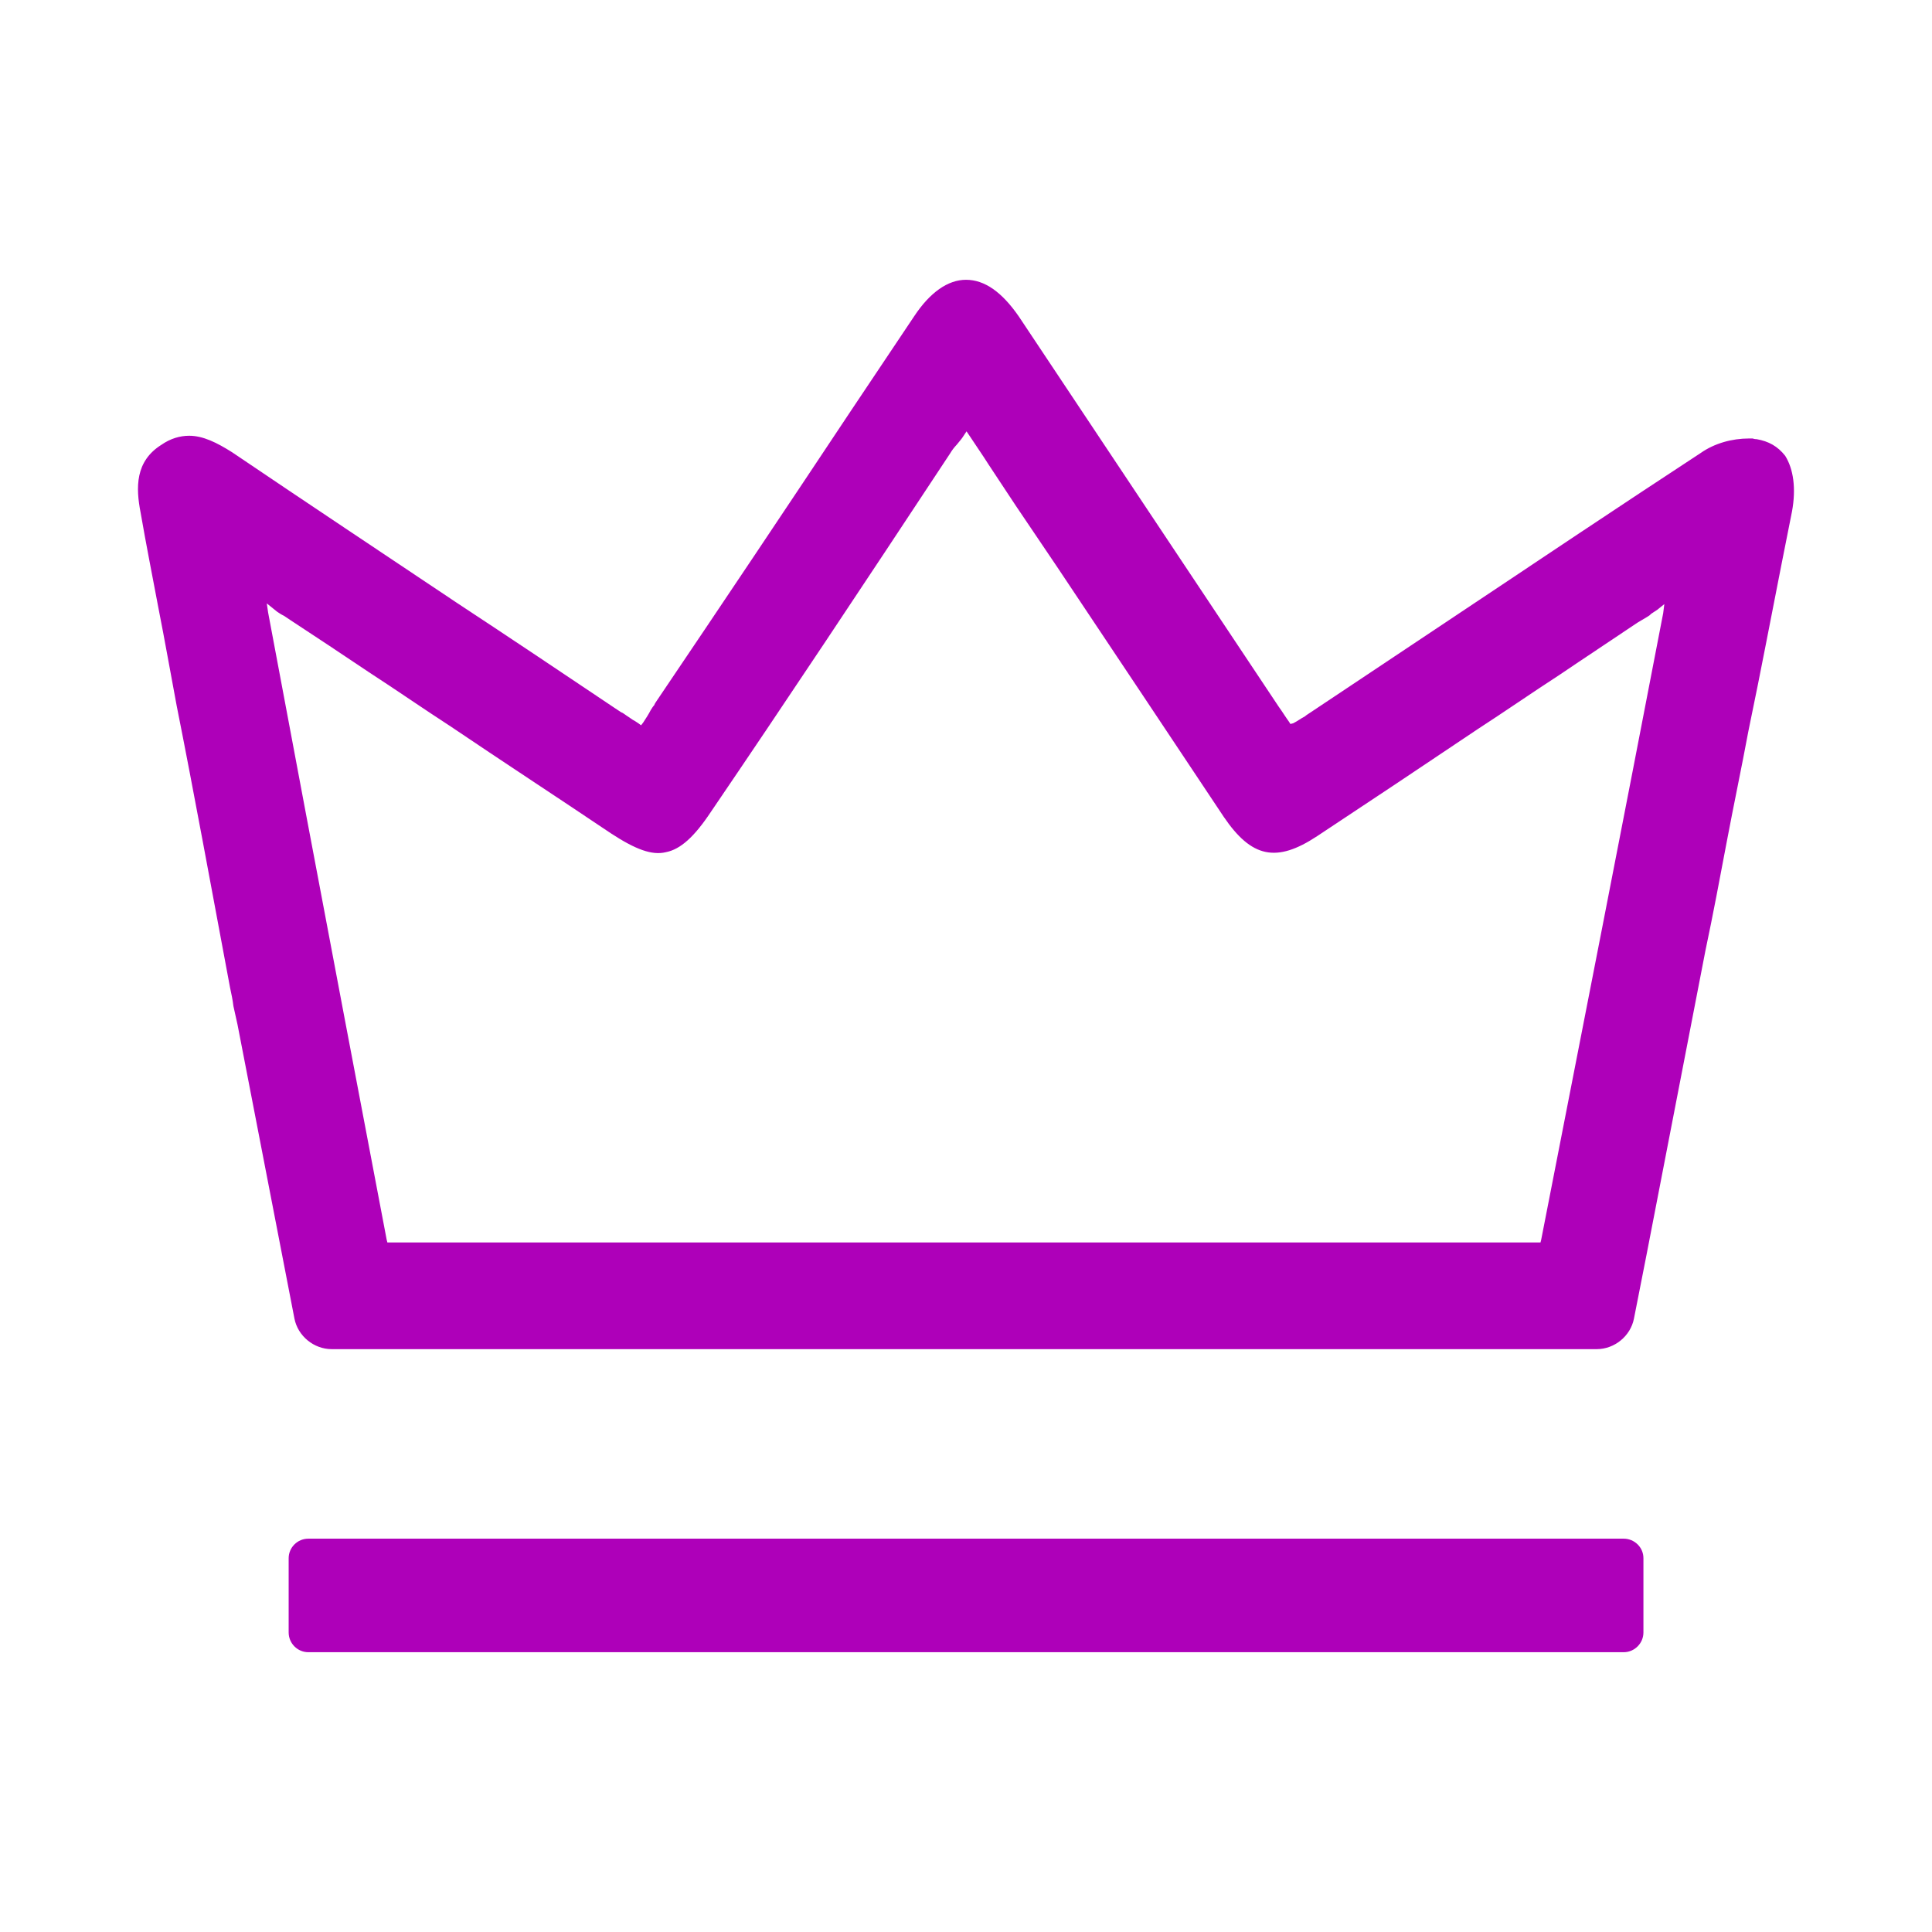 <svg width="22" height="22" viewBox="0 0 22 22" fill="none" xmlns="http://www.w3.org/2000/svg">
<path d="M20.328 5.19C20.241 5.08 20.139 5.025 20.004 5.001C19.996 5.001 19.981 5.001 19.957 4.993H19.918C19.721 4.993 19.523 5.048 19.365 5.159C18.45 5.758 17.519 6.382 16.619 6.982L14.915 8.118C14.892 8.134 14.876 8.142 14.86 8.157C14.813 8.181 14.774 8.212 14.726 8.236L14.694 8.244L14.679 8.22C14.639 8.165 14.6 8.101 14.56 8.046L11.601 3.603C11.41 3.327 11.213 3.186 11 3.186C10.795 3.186 10.59 3.328 10.408 3.604L9.69 4.677C8.972 5.758 8.222 6.879 7.481 7.976C7.473 7.991 7.457 8.007 7.449 8.031C7.434 8.046 7.426 8.062 7.41 8.086C7.386 8.133 7.355 8.181 7.324 8.228L7.3 8.259L7.269 8.236C7.245 8.22 7.221 8.204 7.206 8.197C7.182 8.181 7.159 8.165 7.135 8.149C7.111 8.134 7.096 8.118 7.072 8.11C7.049 8.094 7.025 8.079 7.001 8.063C6.447 7.692 5.824 7.273 5.2 6.863C4.363 6.303 3.496 5.727 2.643 5.15C2.469 5.04 2.312 4.962 2.154 4.962C2.051 4.962 1.941 4.993 1.838 5.065C1.538 5.253 1.546 5.553 1.601 5.837C1.664 6.2 1.736 6.563 1.806 6.934C1.878 7.298 1.941 7.66 2.011 8.032C2.209 9.026 2.406 10.107 2.619 11.243C2.634 11.314 2.65 11.386 2.658 11.457C2.674 11.527 2.689 11.599 2.705 11.669L3.353 15.016C3.392 15.213 3.573 15.363 3.778 15.363H18.181C18.386 15.363 18.567 15.213 18.606 15.016L18.749 14.29L19.42 10.825C19.507 10.415 19.585 9.997 19.664 9.579C19.743 9.161 19.83 8.75 19.908 8.332L19.924 8.253C20.051 7.646 20.168 7.022 20.287 6.422L20.406 5.823C20.454 5.561 20.422 5.34 20.328 5.19ZM18.939 6.982C18.473 9.404 18.016 11.732 17.55 14.116L17.542 14.148H4.411L4.403 14.116L3.929 11.622C3.637 10.083 3.346 8.537 3.053 6.974L3.038 6.871L3.156 6.966C3.18 6.982 3.203 6.998 3.235 7.013C3.258 7.029 3.282 7.045 3.305 7.06C3.606 7.258 3.905 7.455 4.197 7.652C4.513 7.857 4.82 8.07 5.136 8.275C5.72 8.67 6.312 9.056 6.959 9.491C7.236 9.672 7.425 9.743 7.582 9.704C7.748 9.672 7.906 9.53 8.095 9.245C8.948 7.991 9.807 6.697 10.818 5.165C10.841 5.126 10.865 5.095 10.896 5.062C10.92 5.031 10.951 4.999 10.975 4.959L11.006 4.912L11.038 4.959C11.116 5.078 11.188 5.18 11.258 5.291C11.361 5.449 11.463 5.599 11.566 5.757L12.04 6.459C12.719 7.478 13.358 8.432 13.934 9.3C14.25 9.766 14.533 9.829 14.999 9.521C15.583 9.135 16.199 8.725 16.822 8.306C17.138 8.101 17.445 7.888 17.761 7.683C18.053 7.485 18.353 7.288 18.645 7.091L18.764 7.02C18.779 7.012 18.787 7.005 18.803 6.989C18.826 6.973 18.85 6.957 18.874 6.942L18.952 6.879L18.939 6.982Z" fill="#AE00B9"/>
<path d="M18.489 17.521H3.511C3.387 17.521 3.287 17.622 3.287 17.744V18.589C3.287 18.713 3.388 18.814 3.511 18.814H18.489C18.613 18.814 18.714 18.712 18.714 18.589V17.744C18.715 17.622 18.613 17.521 18.489 17.521Z" fill="#AE00B9"/>
</svg>
